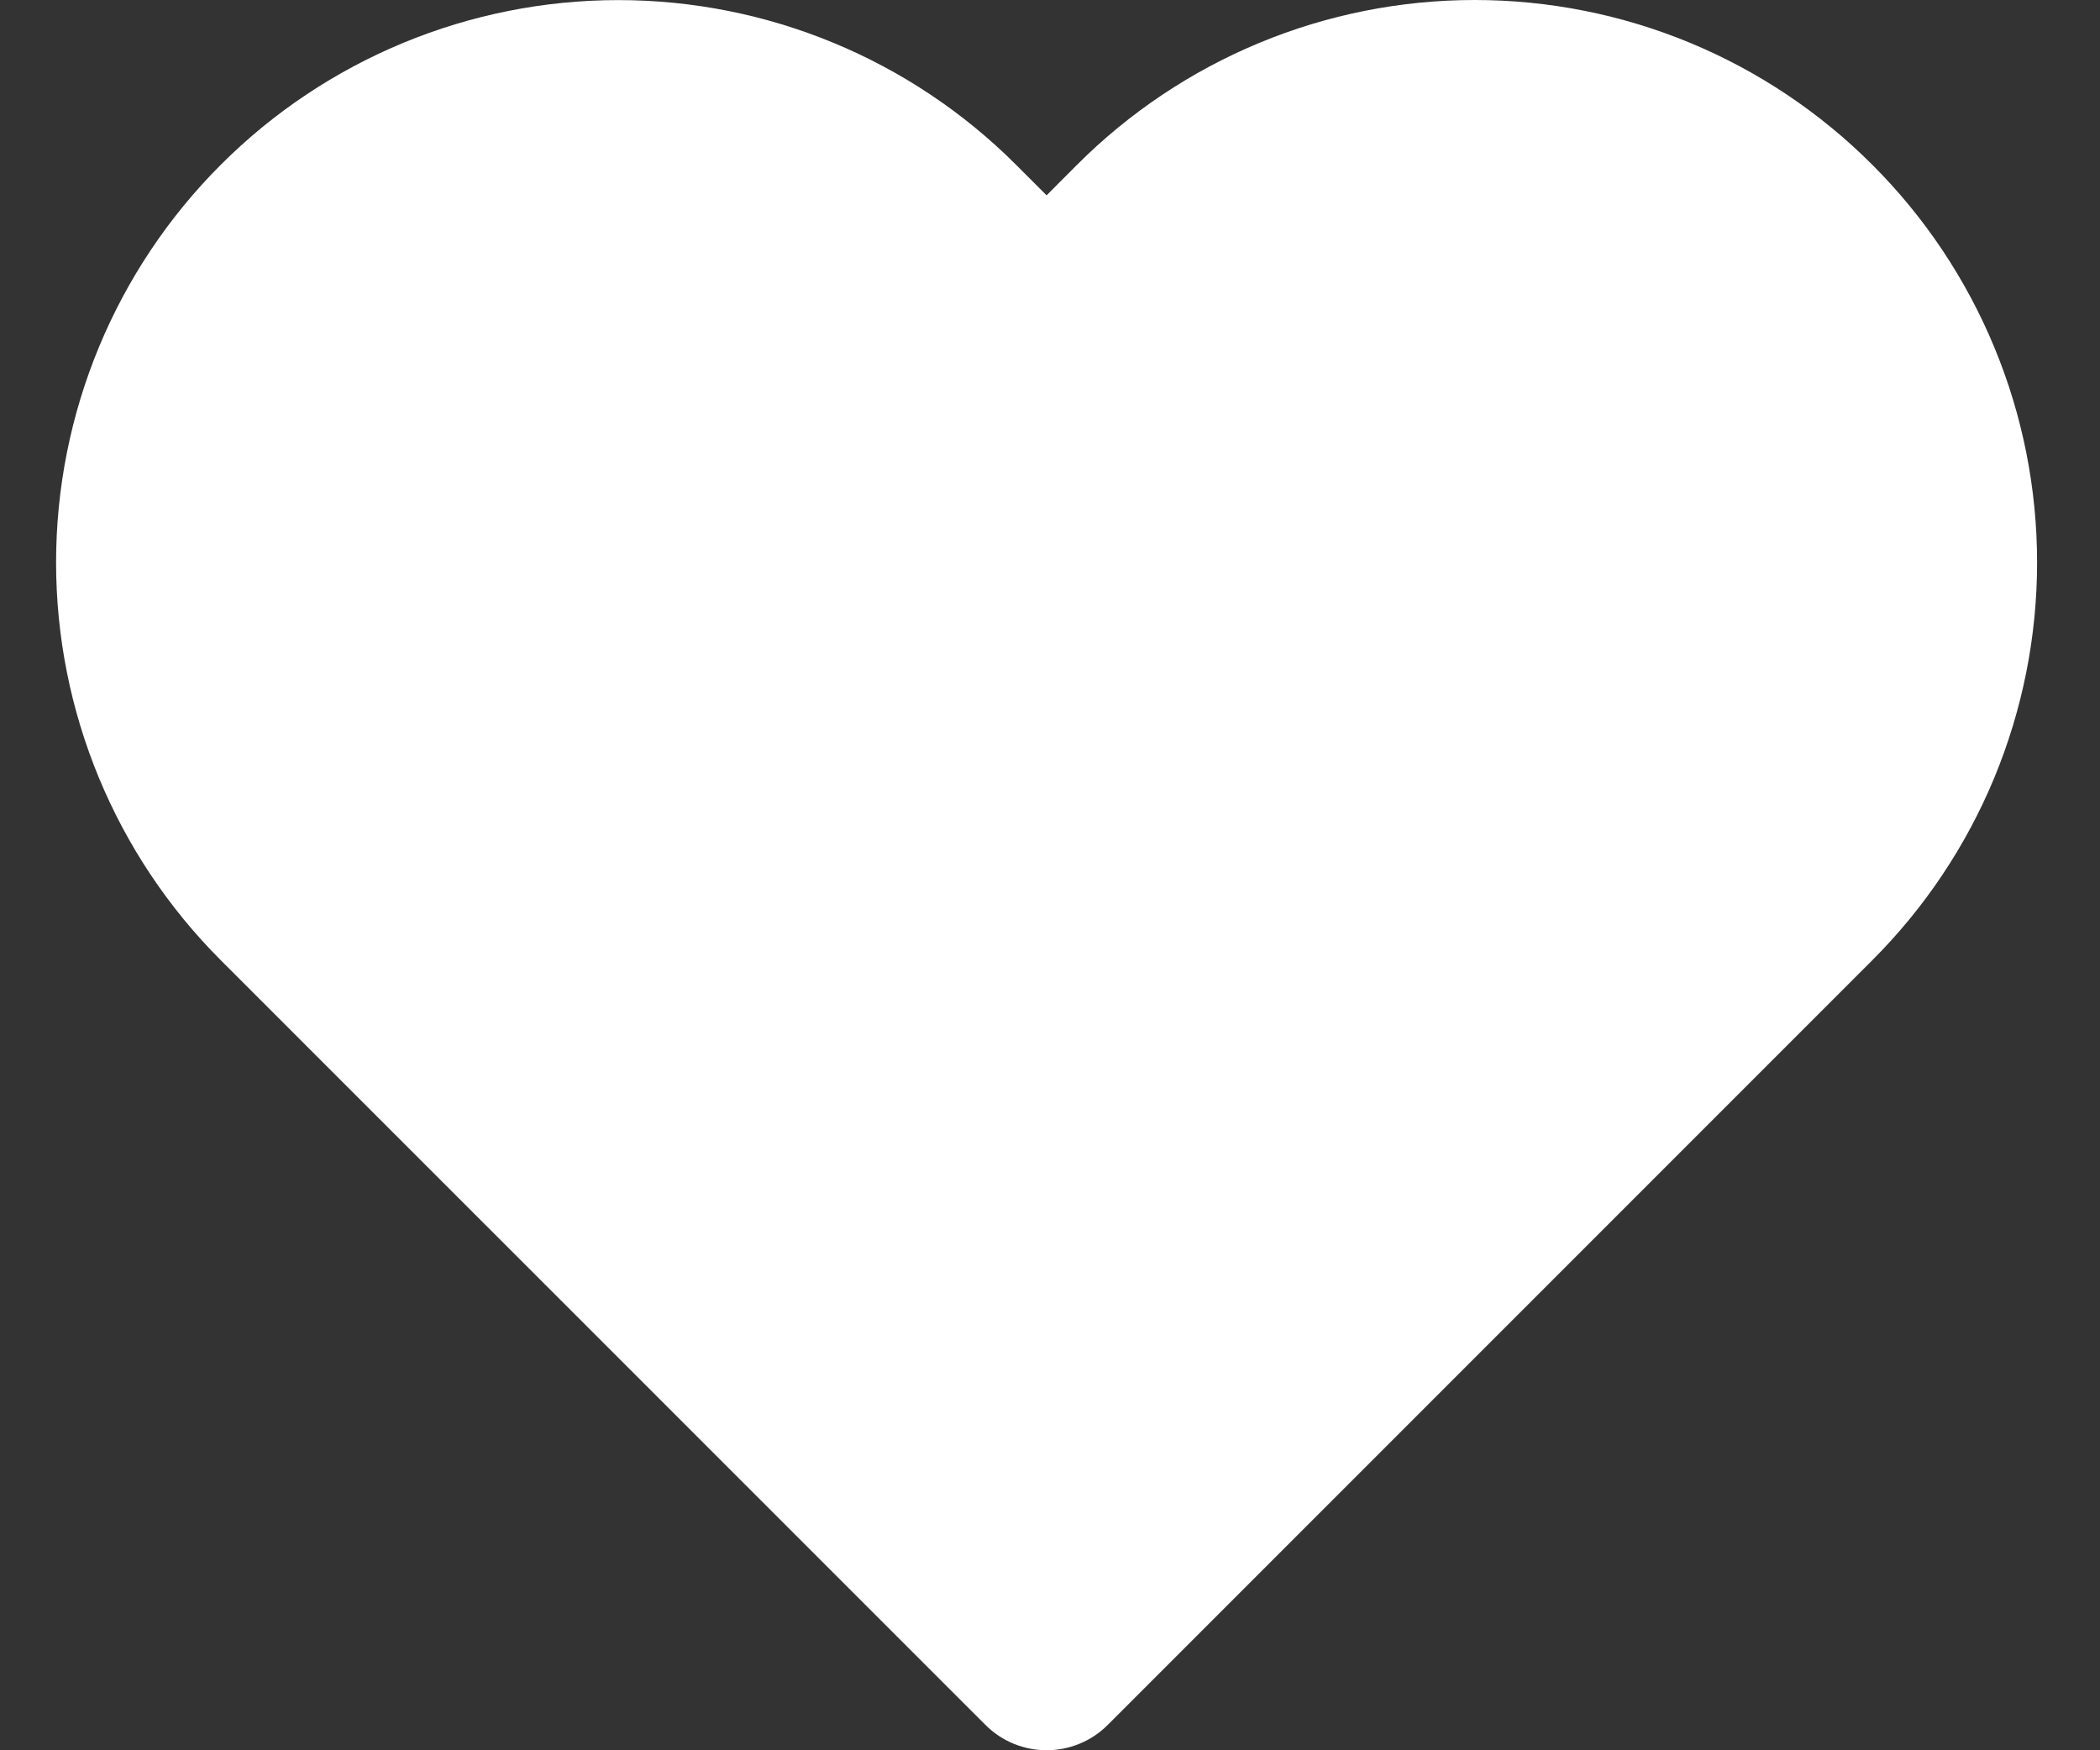 <svg xmlns="http://www.w3.org/2000/svg" width="24" height="20" viewBox="0 0 24 20" fill="none">
<rect x="0" y="0" width="24" height="20" fill="#333333" stroke="none"/>
<path fill-rule="evenodd" clip-rule="evenodd" d="M14.394 0.489C15.174 0.166 16.01 0 16.854 0C17.698 0 18.534 0.166 19.314 0.489C20.093 0.812 20.802 1.286 21.398 1.883C21.995 2.479 22.469 3.188 22.792 3.968C23.115 4.747 23.281 5.583 23.281 6.427C23.281 7.271 23.115 8.107 22.792 8.887C22.469 9.667 21.995 10.375 21.398 10.972L12.66 19.71C12.274 20.096 11.648 20.096 11.262 19.71L2.523 10.972C1.318 9.767 0.641 8.132 0.641 6.427C0.641 4.723 1.318 3.088 2.523 1.883C3.728 0.678 5.363 0.001 7.067 0.001C8.772 0.001 10.407 0.678 11.612 1.883L11.961 2.232L12.309 1.883C12.906 1.286 13.615 0.812 14.394 0.489Z" fill="white"/>
</svg>